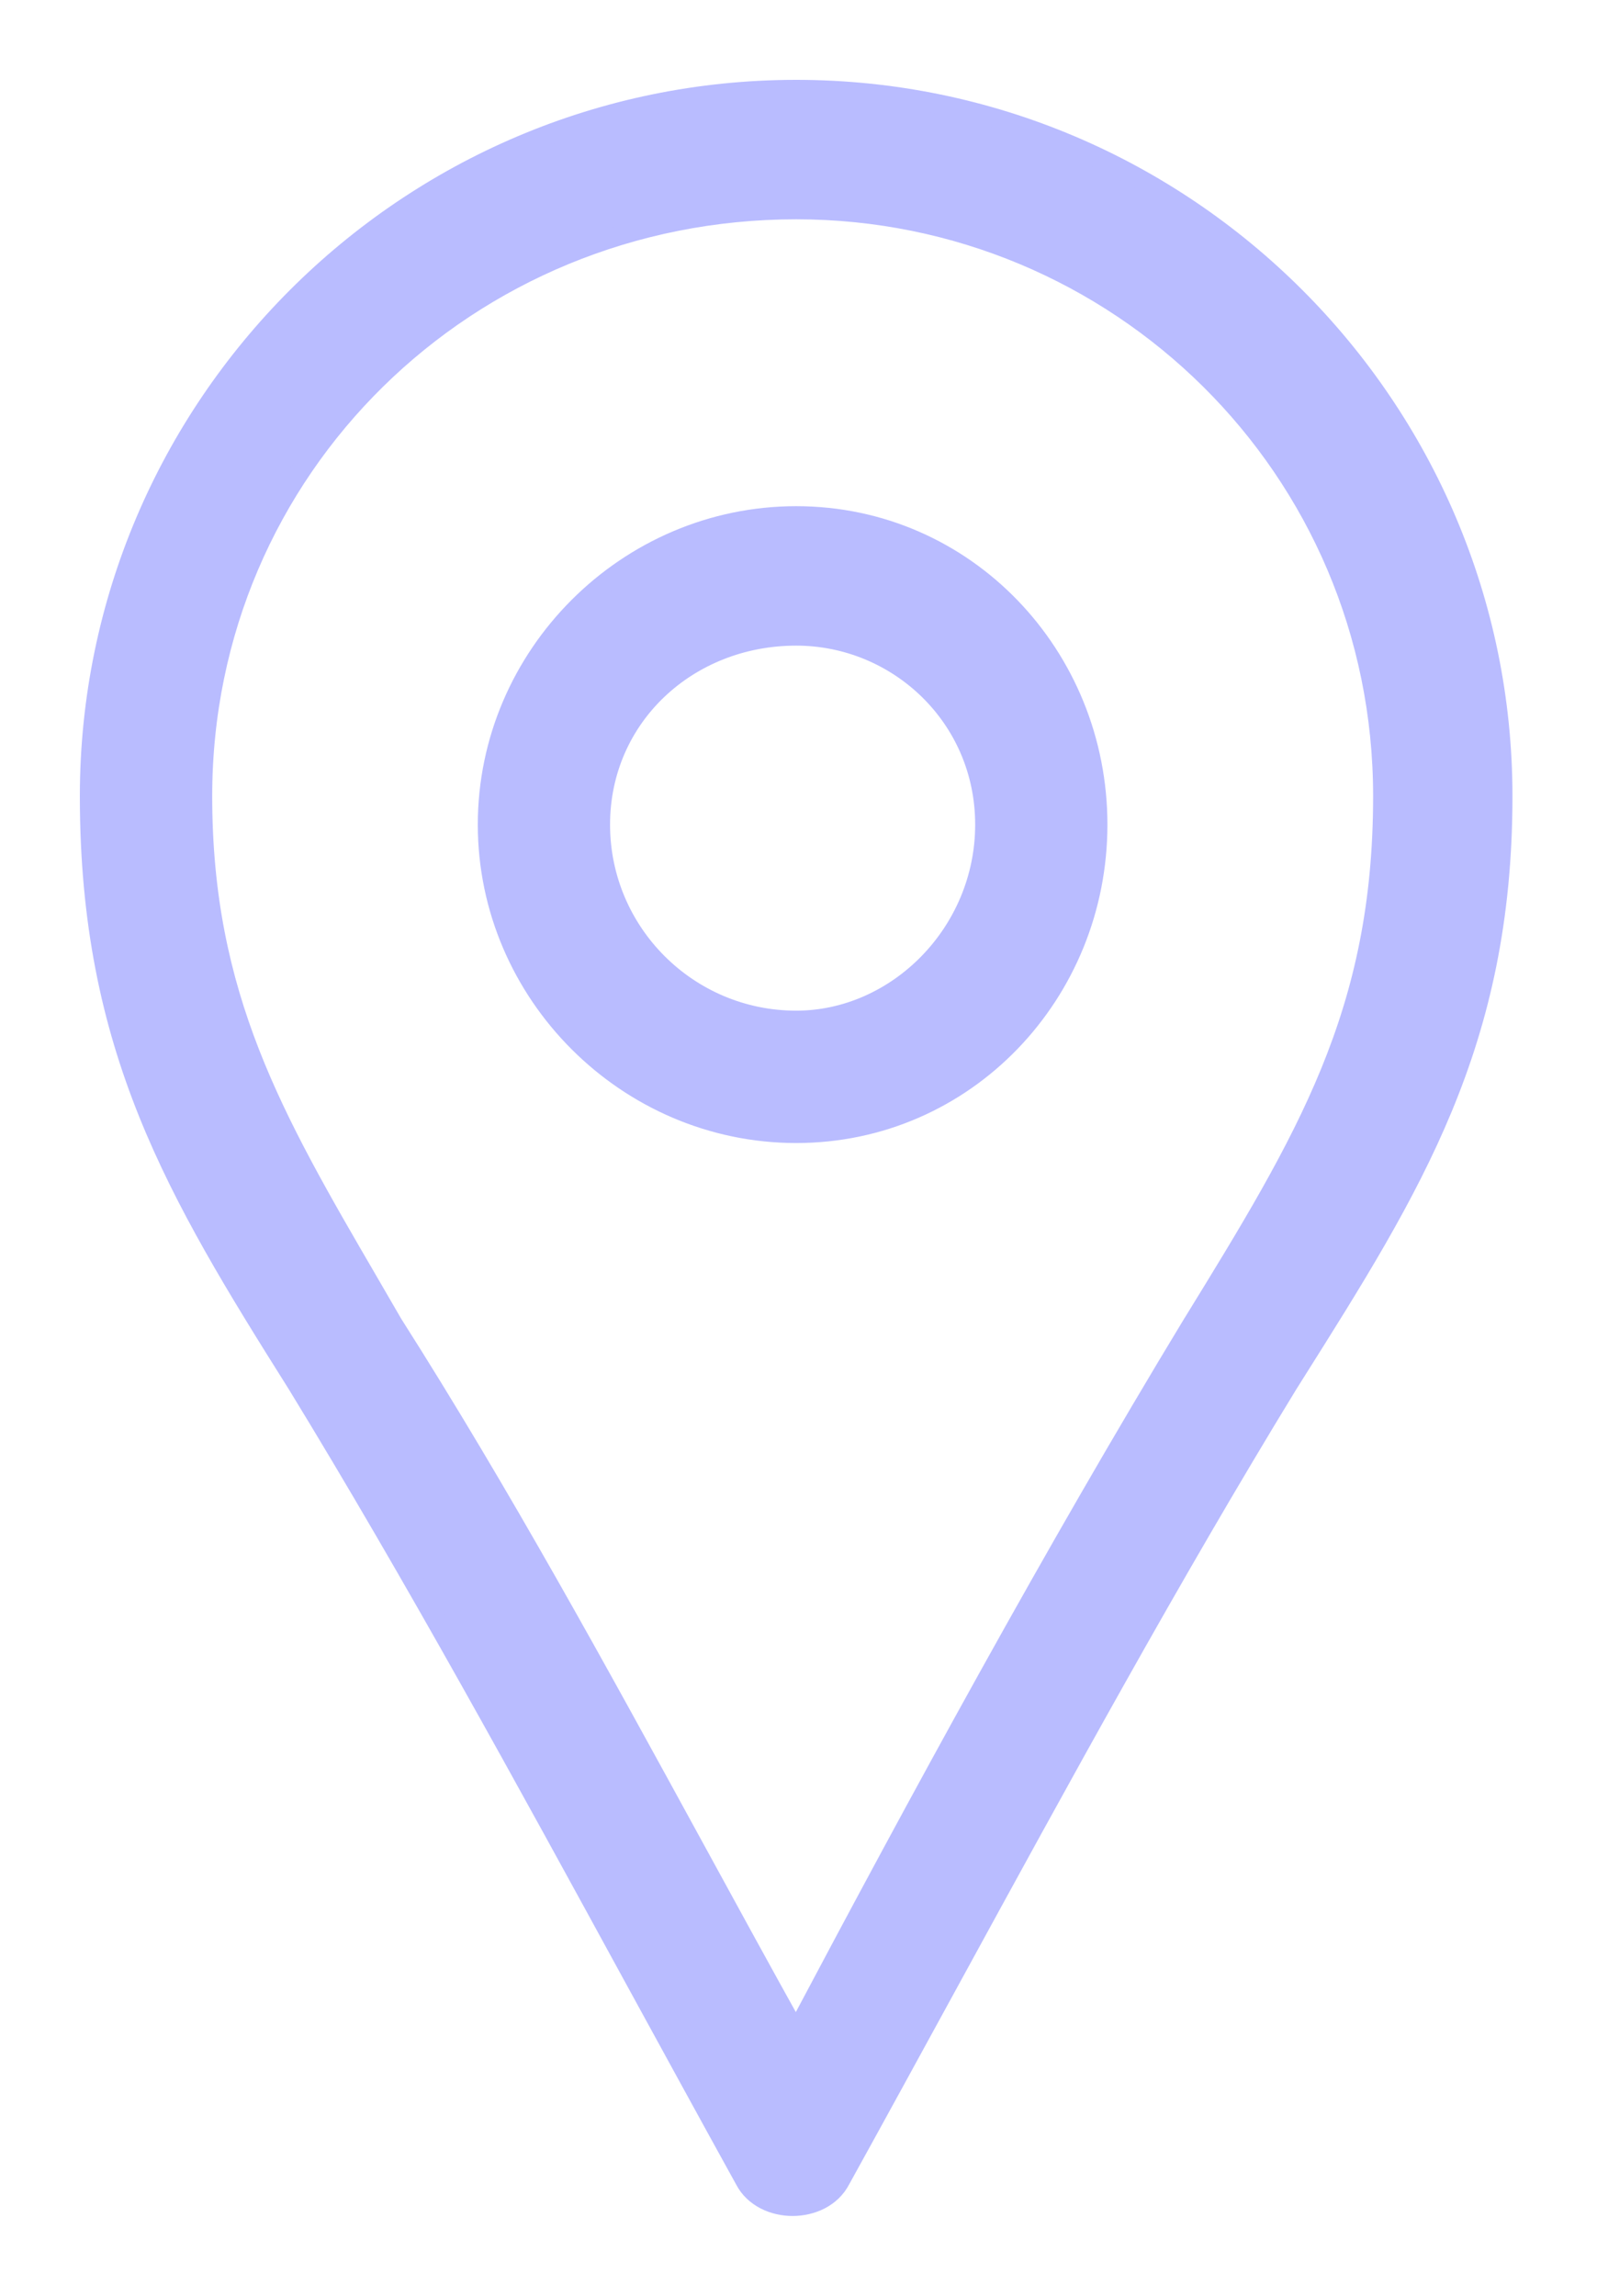 <svg width="16" height="23" viewBox="0 0 16 23" fill="none" xmlns="http://www.w3.org/2000/svg">
<path d="M11.95 13.262L11.949 13.263C10.556 15.562 9.231 17.997 7.975 20.367C7.635 19.756 7.299 19.141 6.962 18.524C5.993 16.752 5.019 14.969 3.934 13.263C3.851 13.12 3.77 12.981 3.691 12.844C2.739 11.209 2.026 9.983 2.026 7.976C2.026 4.687 4.685 2.097 7.977 2.097H7.977C11.197 2.097 13.857 4.686 13.857 7.976C13.857 10.152 13.088 11.412 11.95 13.262ZM15.053 7.976C15.053 4.077 11.876 0.9 7.977 0.9H7.976C4.077 0.9 0.9 4.077 0.9 7.976C0.9 10.498 1.768 11.942 2.979 13.866C4.161 15.8 5.261 17.814 6.373 19.85C6.734 20.509 7.095 21.171 7.461 21.833C7.555 22.018 7.756 22.1 7.941 22.1C8.126 22.1 8.327 22.018 8.421 21.833C8.788 21.169 9.151 20.504 9.513 19.842C10.624 17.809 11.722 15.797 12.902 13.866C12.925 13.83 12.948 13.794 12.97 13.758C14.147 11.89 15.053 10.452 15.053 7.976ZM10.995 8.261C10.995 6.572 9.673 5.171 7.977 5.171C6.284 5.171 4.887 6.568 4.887 8.261C4.887 9.953 6.284 11.351 7.977 11.351C9.673 11.351 10.995 9.95 10.995 8.261ZM6.012 8.261C6.012 7.182 6.889 6.368 7.977 6.368C8.992 6.368 9.87 7.179 9.87 8.261C9.87 9.347 8.987 10.225 7.977 10.225C6.893 10.225 6.012 9.345 6.012 8.261Z" fill="#B9BCFF" stroke="#B9BCFF" stroke-width="0.2"/>
</svg>

